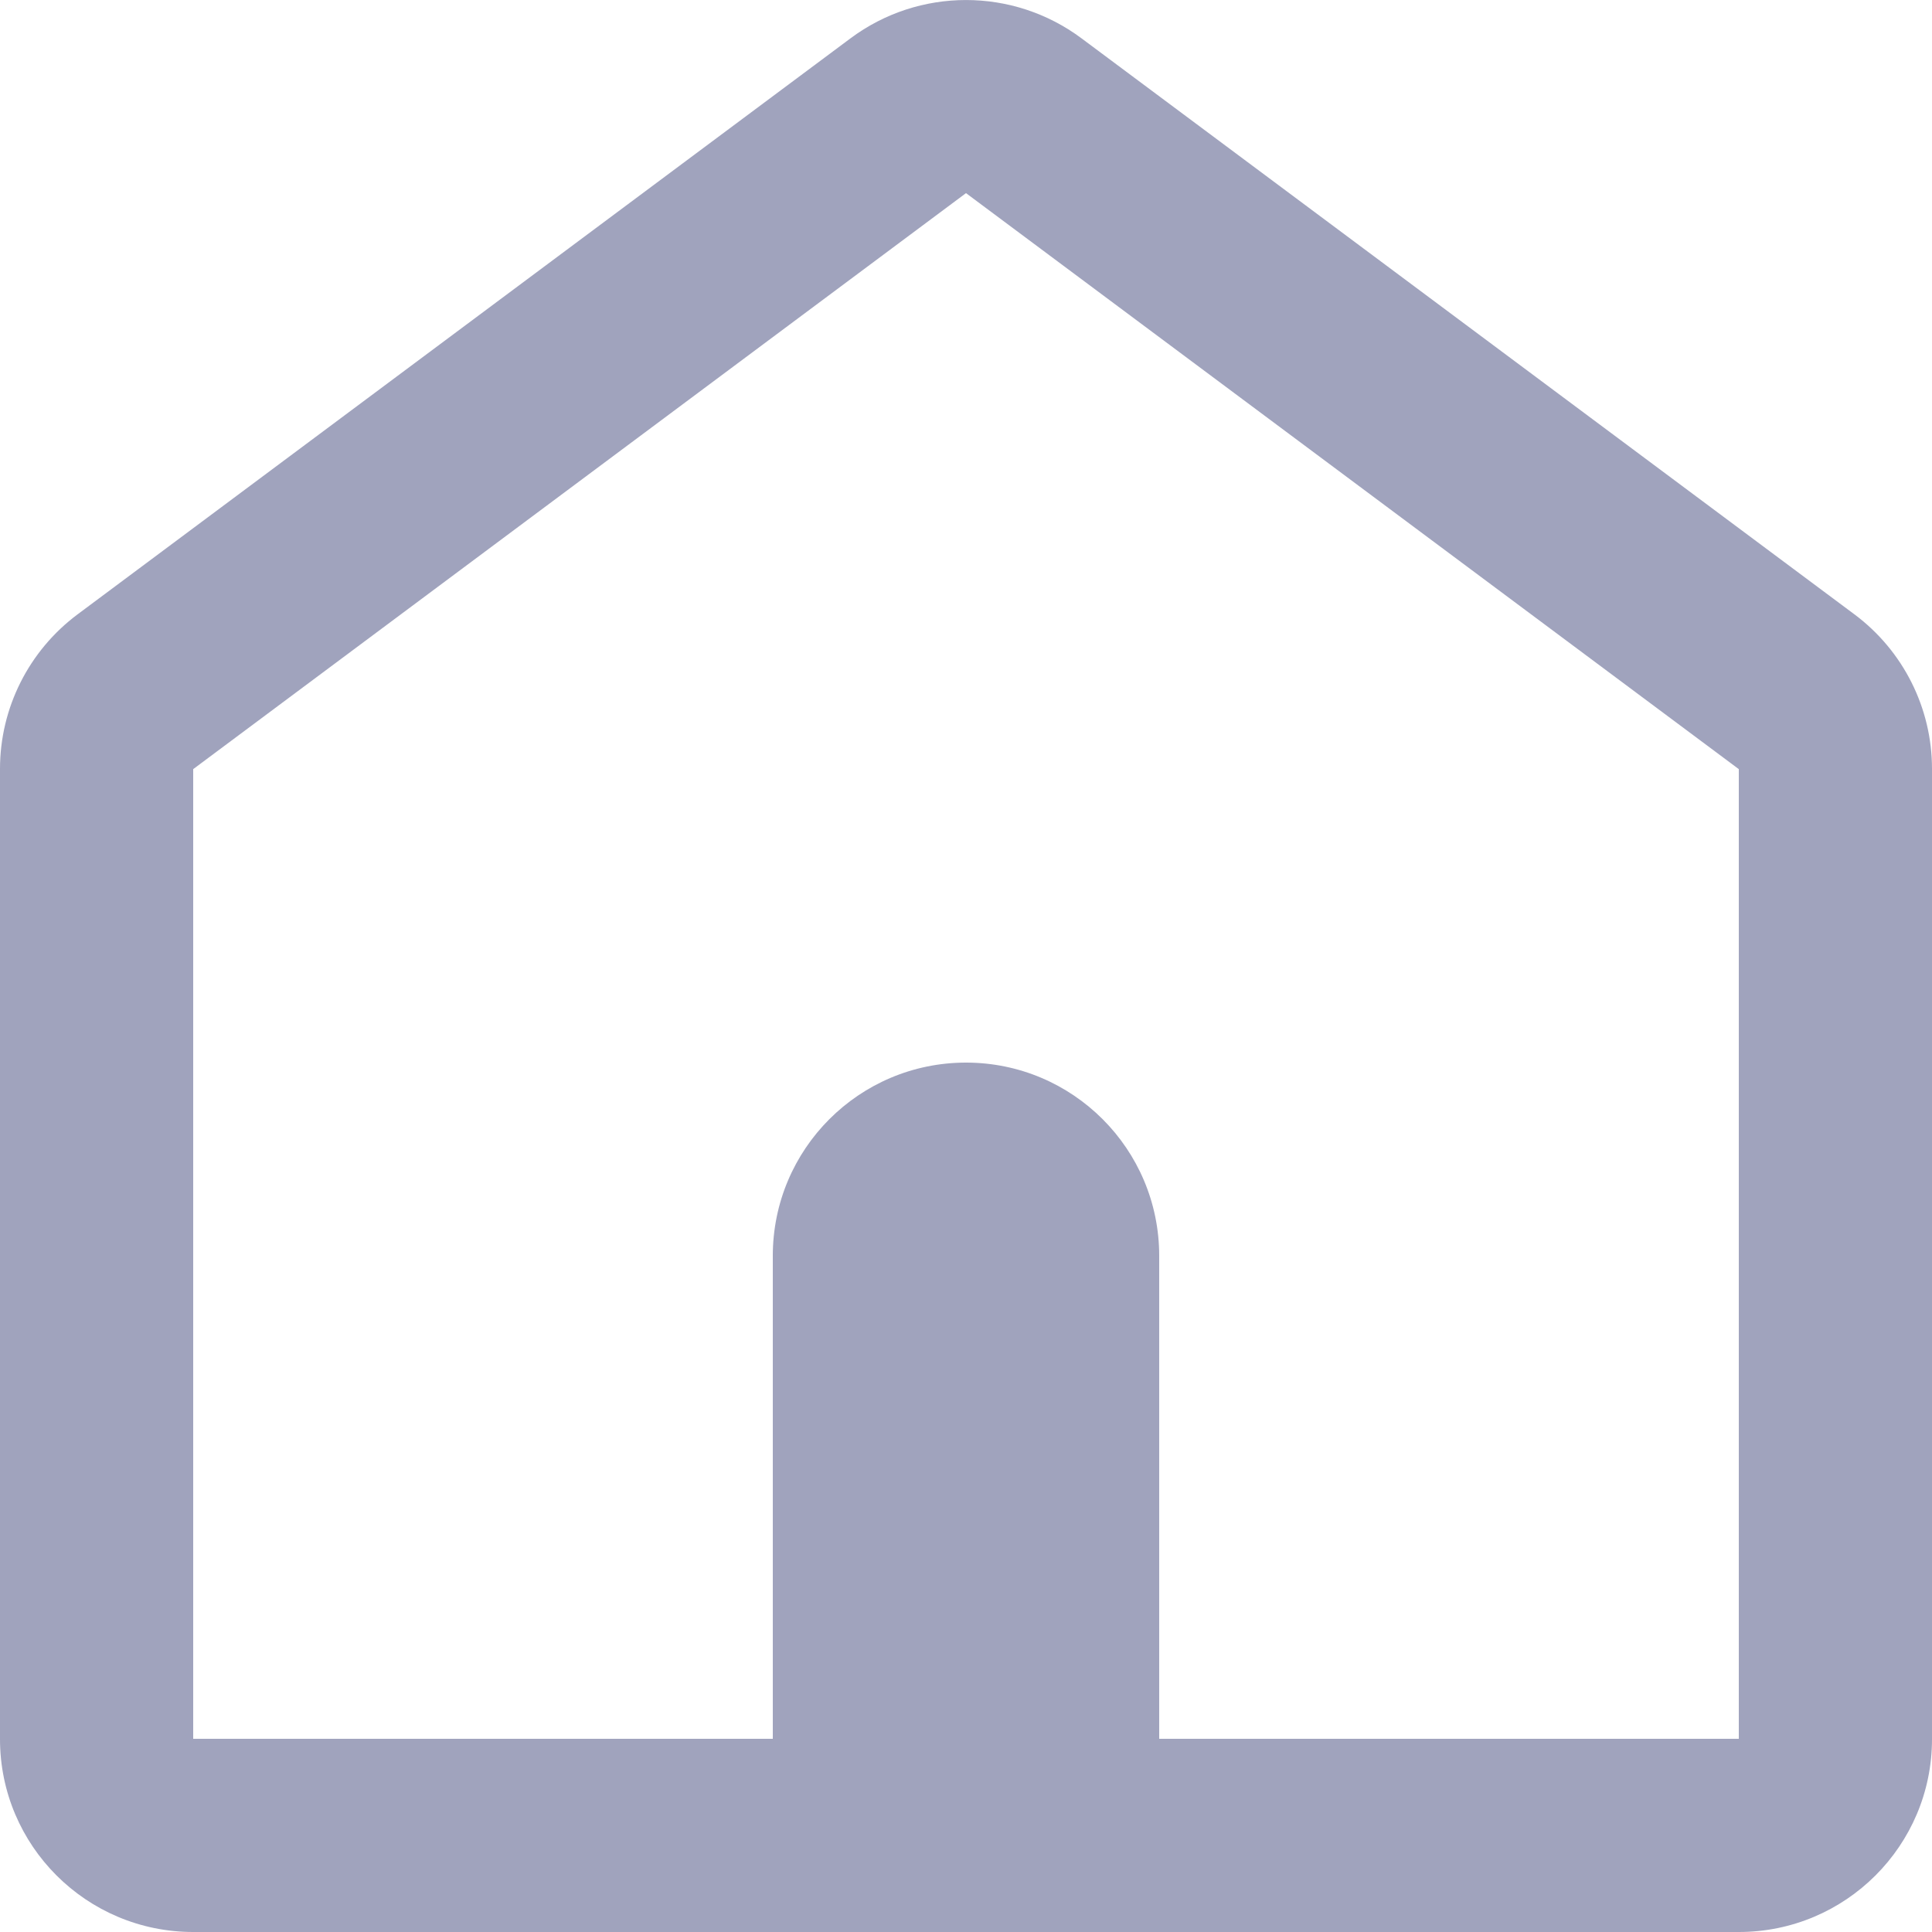 <svg width="20" height="20" viewBox="0 0 20 20" fill="none" xmlns="http://www.w3.org/2000/svg">
<path fill-rule="evenodd" clip-rule="evenodd" d="M2 20C0.895 20 0 19.106 0 18.003V7.959C0 7.329 0.298 6.736 0.804 6.359L8.804 0.397C9.513 -0.132 10.487 -0.132 11.196 0.397L19.196 6.359C19.702 6.736 20 7.329 20 7.959V18.003C20 19.106 19.105 20 18 20H2ZM10.001 2L18 7.962V18H12V13C12 11.895 11.105 11 10 11C8.895 11 8 11.895 8 13V18H2L2 7.962L9.999 2L10 2L10.001 2Z" fill="#A0A3BD"/>
</svg>
